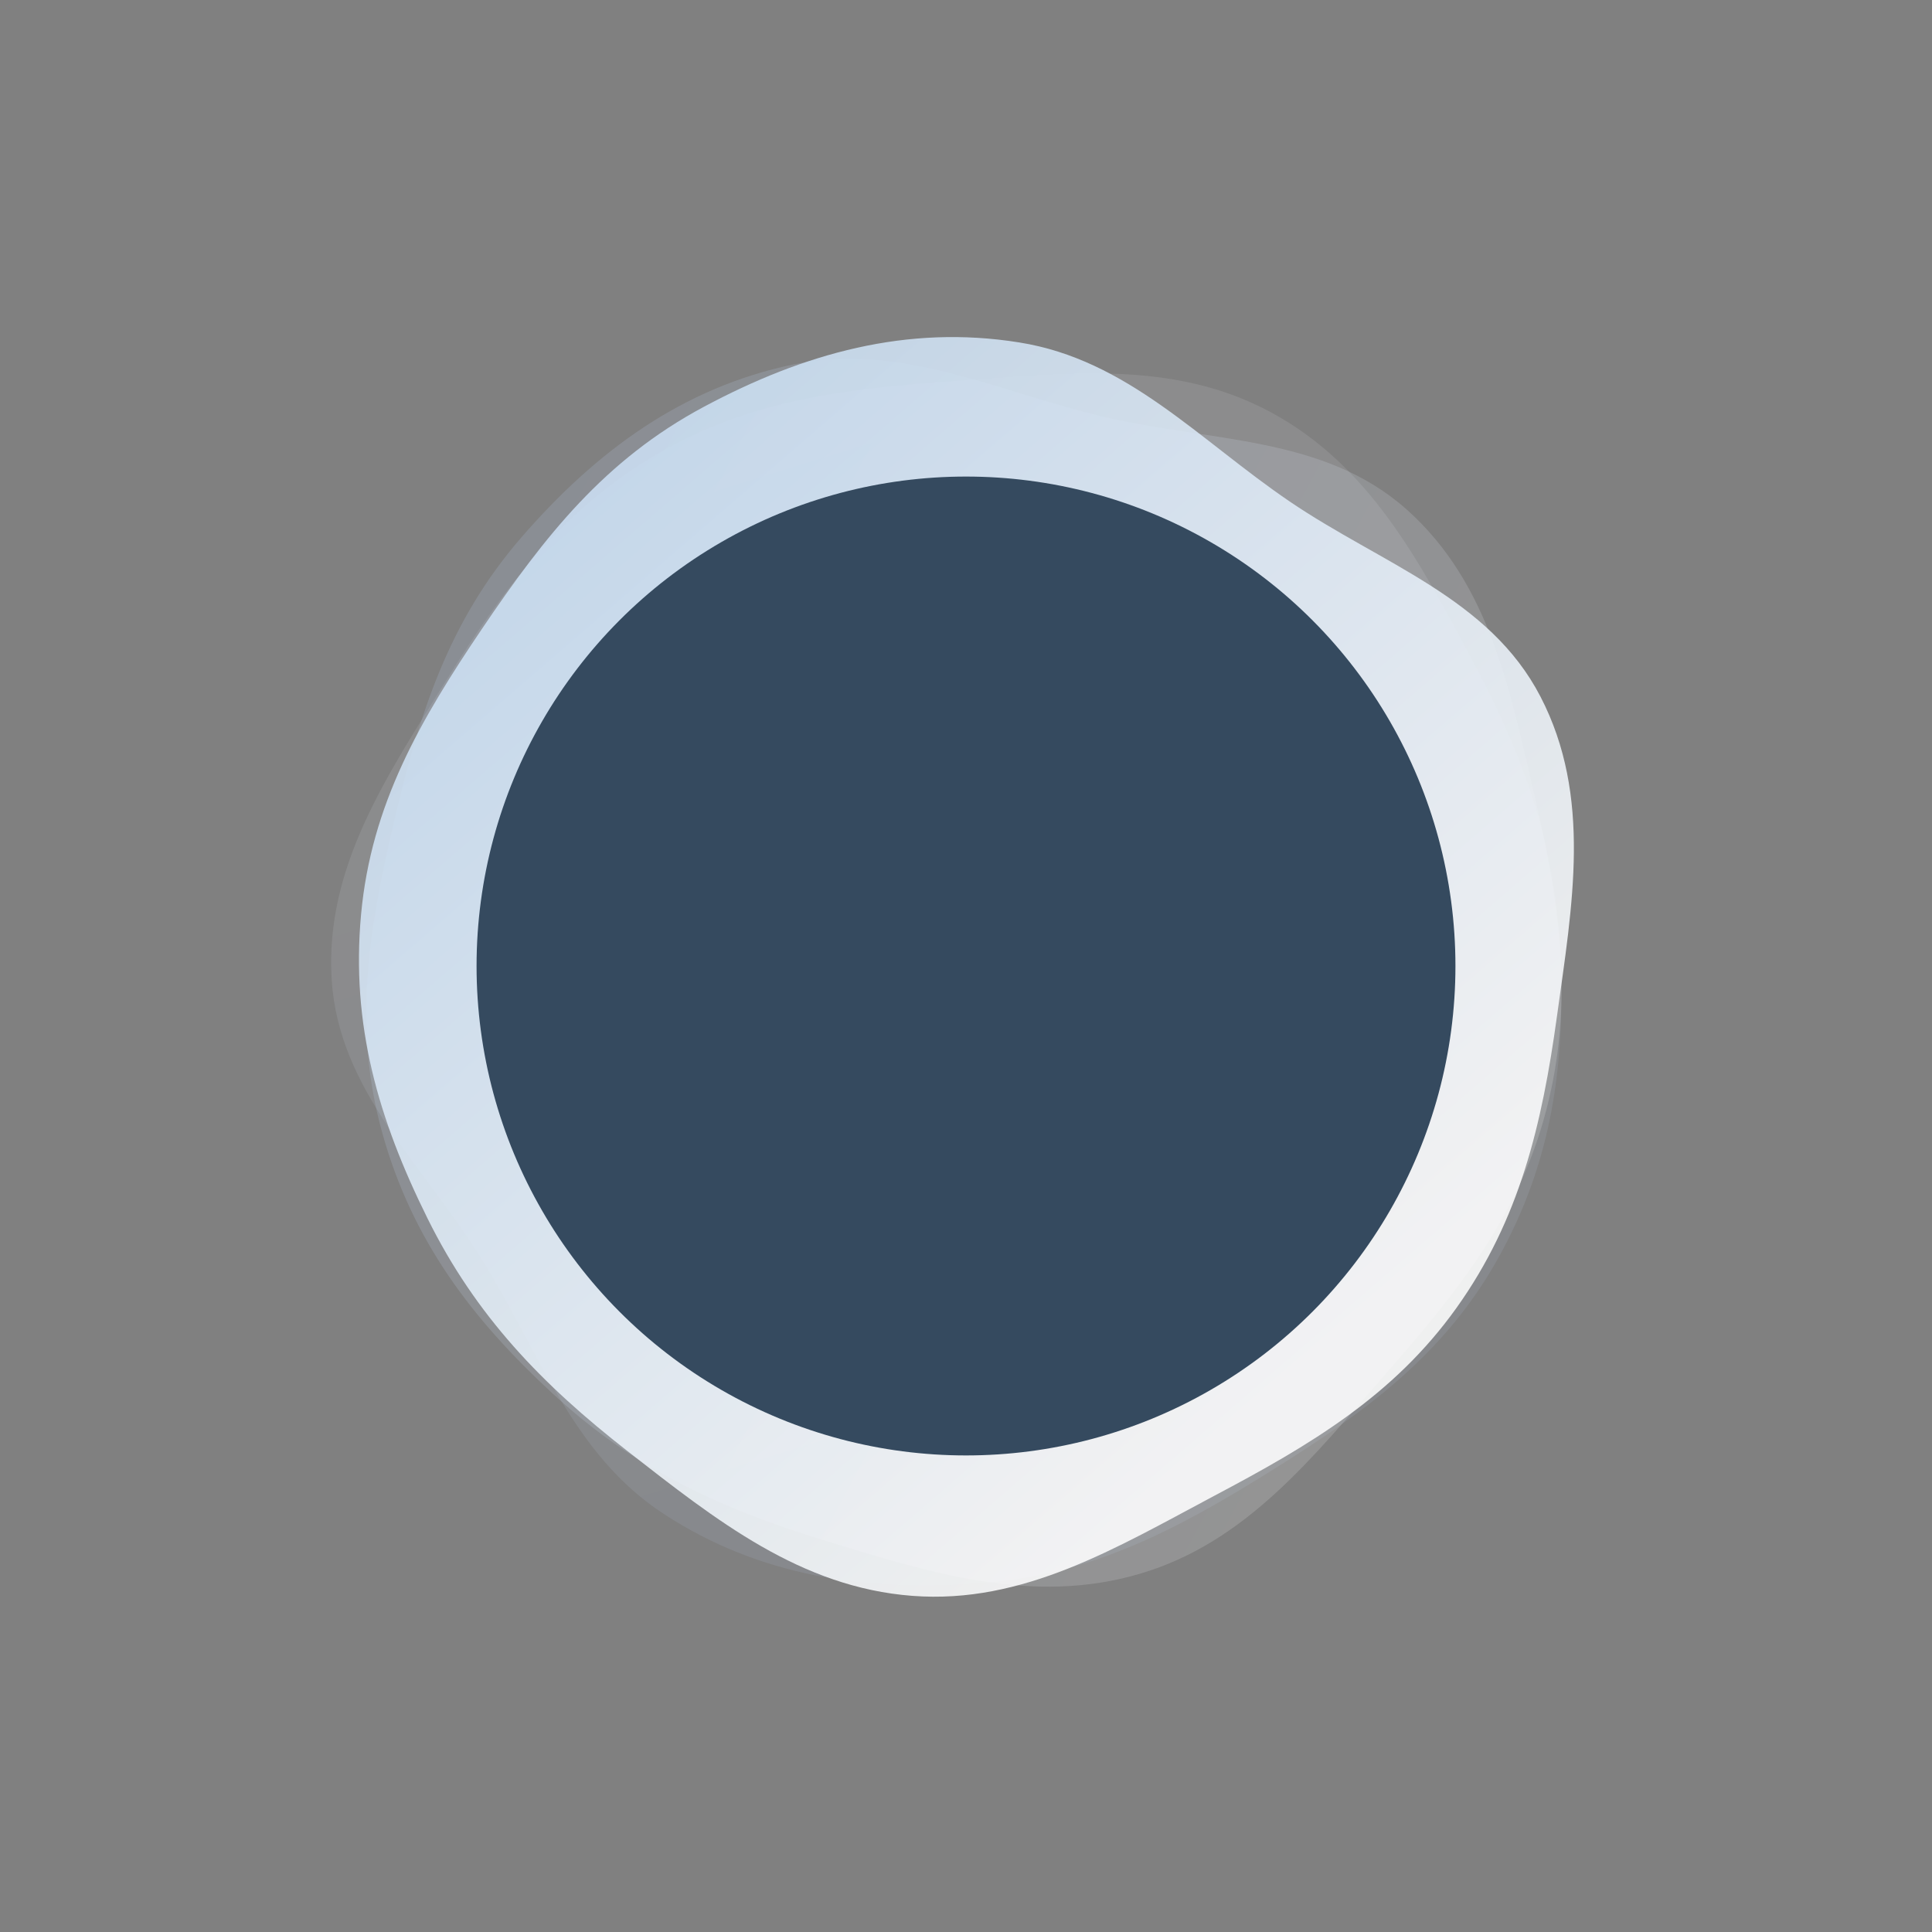 <svg version="1.1" width="48" height="48" viewBox="-150 -150 300 300" xmlns="http://www.w3.org/2000/svg" xmlns:xlink="http://www.w3.org/1999/xlink" style="background-color: #354A5F;">
    <rect x="-150" y="-150" width="300" height="300" fill="#808080" stroke="none"/>
    <defs>
        <linearGradient id="grad1" x1="0%" x2="100%" y1="100%" y2="0%">
            <stop offset="0%" style="stop-color:#C0D9F2;stop-opacity:0.87"></stop>
            <stop offset="80%" style="stop-color:#FFFFFF;stop-opacity:0.87"></stop>
        </linearGradient>
        <linearGradient id="grad2" x1="0%" x2="100%" y1="100%" y2="0%">
            <stop offset="0%" style="stop-color:rgb(180,210,255);stop-opacity:0.16"></stop>
            <stop offset="80%" style="stop-color:#FFFFFF;stop-opacity:0.16"></stop>
        </linearGradient>
        <linearGradient id="grad3" x1="0%" x2="100%" y1="100%" y2="0%">
            <stop offset="0%" style="stop-color:rgb(180,210,255);stop-opacity:0.1"></stop>
            <stop offset="80%" style="stop-color:#FFFFFF;stop-opacity:0.1"></stop>
        </linearGradient>
    </defs>
    <g fill="url(#grad3)" transform="rotate(54)">
        <path id="c3" d="M 98.158 0 C 98.316 17.395 89.051 31.335 79.549 45.928 C 70.339 60.081 60.616 71.218 46.172 79.973 C 31.427 88.918 17.249 94.391 5.77261e-15 94.274 C -17.155 94.158 -30.823 87.691 -45.798 79.324 C -61.014 70.827 -73.558 62.554 -83.051 47.949 C -92.668 33.158 -98.487 17.57 -97.179 1.19010e-14 C -95.947 -16.978 -84.488 -29.086 -76.135 -43.957 C -67.68 -59.016 -63.863 -76.109 -49.262 -85.324 C -34.502 -94.646 -17.433 -93.004 -1.69174e-14 -92.094 C 16.897 -91.214 31.861 -89.034 46.42 -80.401 C 60.872 -71.833 69.6 -59.535 78.679 -45.425 C 88.051 -30.91 98.015 -17.277 98.158 0 Z" transform="rotate(244.811)">
            <animate id="wave3" attributeName="d" values="M 102 0 C 102 17.86, 86.872 29.533, 77.942 45 C 69.013 60.467, 66.467 79.405, 51 88.335 C 35.533 97.264, 17.86 90, 5.5109105961630896e-15 90 C -17.86 90, -35.533 97.264, -51 88.335 C -66.467 79.405, -69.013 60.467, -77.942 45 C -86.872 29.533, -102 17.86, -102 1.2491397351303002e-14 C -102 -17.86, -86.872 -29.533, -77.942 -45 C -69.013 -60.467, -66.467 -79.405, -51 -88.335 C -35.533 -97.264, -17.86 -90, -1.6532731788489267e-14 -90 C 17.86 -90, 35.533 -97.264, 51 -88.335 C 66.467 -79.405, 69.013 -60.467, 77.942 -45 C 86.872 -29.533, 102 -17.86, 102 0 z ;M 104 0 C 103.686 18.67, 99.745 36.219, 88.335 51 C 77.426 65.131, 59.96 68.151, 44.5 77.076 C 29.04 86.002, 17.852 102, 6.245698675651501e-15 102 C -17.852 102, -28.892 85.741, -44.5 77.076 C -60.416 68.241, -78.943 66.41, -90.067 52 C -101.58 37.085, -106.514 18.674, -104 1.2736326711132473e-14 C -101.571 -18.041, -86.178 -28.735, -77.076 -44.5 C -67.974 -60.265, -66.773 -79.429, -52 -90.067 C -36.963 -100.894, -18.339 -102.647, -1.8369701987210297e-14 -100 C 17.327 -97.499, 28.55 -84.444, 44 -76.21 C 60.074 -67.644, 78.799 -66.311, 90.067 -52 C 101.722 -37.196, 104.317 -18.839, 104 0 z ;M 102 0 C 101.827 17.851, 86.532 29.358, 77.076 44.5 C 67.96 59.098, 63.139 75.057, 49 84.87 C 34.414 94.995, 17.754 97.844, 6.000769315822031e-15 98 C -17.848 98.157, -34.937 96.056, -49.5 85.737 C -63.651 75.71, -67.153 58.79, -76.21 44 C -85.532 28.777, -101.825 17.85, -102 1.2491397351303002e-14 C -102.175 -17.851, -86.266 -29.195, -77.076 -44.5 C -68.057 -59.52, -65.258 -77.991, -50 -86.603 C -34.754 -95.207, -17.507 -88, -1.6165337748745062e-14 -88 C 17.507 -88, 34.671 -95.059, 50 -86.603 C 65.358 -78.13, 68.913 -60.038, 77.942 -45 C 87.136 -29.689, 102.173 -17.859, 102 0 z ;M 88 0 C 87.007 16.751, 89.166 32.231, 82.489 47.625 C 75.398 63.974, 66.141 78.969, 50.25 87.036 C 34.549 95.006, 17.591 90.296, 5.480294426184406e-15 89.5 C -16.848 88.737, -32.383 89.682, -47.69 82.602 C -63.75 75.173, -77.271 65.044, -86.066 49.69 C -94.848 34.357, -96.679 17.59, -95 1.1634144591899855e-14 C -93.405 -16.715, -85.839 -30.177, -77.076 -44.5 C -68.489 -58.537, -59.787 -70.718, -46.125 -79.891 C -31.904 -89.439, -17.117 -95.621, -1.7680838162689912e-14 -96.25 C 17.426 -96.89, 32.605 -91.305, 48.125 -83.355 C 64.202 -75.119, 80.539 -67.295, 88.335 -51 C 96.038 -34.897, 89.056 -17.819, 88 0 z ;M 97 0 C 95.962 17.38, 92.314 33.269, 82.333 47.535 C 72.735 61.254, 58.075 67.12, 43.855 75.959 C 29.169 85.087, 17.267 97.783, 6.0442442771917615e-15 98.71 C -17.465 99.647, -31.76 89.978, -46.66 80.817 C -61.255 71.845, -74.999 63.057, -82.801 47.805 C -90.465 32.821, -87.304 16.816, -88 1.0776891832496709e-14 C -88.726 -17.54, -95.387 -34.803, -86.854 -50.145 C -78.309 -65.506, -59.994 -68.758, -44.82 -77.631 C -29.558 -86.555, -17.678 -101.201, -1.8540540215691355e-14 -100.93 C 17.662 -100.66, 28.668 -84.981, 44.035 -76.271 C 59.543 -67.481, 78.046 -65.571, 88.213 -50.93 C 98.531 -36.072, 98.078 -18.057, 97 0 z ;M 97 0 C 95.962 17.38, 92.314 33.269, 82.333 47.535 C 72.735 61.254, 58.075 67.12, 43.855 75.959 C 29.169 85.087, 17.267 97.783, 6.0442442771917615e-15 98.71 C -17.465 99.647, -31.76 89.978, -46.66 80.817 C -61.255 71.845, -74.999 63.057, -82.801 47.805 C -90.465 32.821, -87.304 16.816, -88 1.0776891832496709e-14 C -88.726 -17.54, -95.387 -34.803, -86.854 -50.145 C -78.309 -65.506, -59.994 -68.758, -44.82 -77.631 C -29.558 -86.555, -17.678 -101.201, -1.8540540215691355e-14 -100.93 C 17.662 -100.66, 28.668 -84.981, 44.035 -76.271 C 59.543 -67.481, 78.046 -65.571, 88.213 -50.93 C 98.531 -36.072, 98.078 -18.057, 97 0 z ;M 87.83 0 C 87.555 17.485, 95.161 34.75, 86.507 49.945 C 77.85 65.146, 59.809 68.654, 44.215 76.583 C 29.397 84.117, 16.534 92.204, 5.7515536921955445e-15 93.93 C -17.562 95.763, -35.178 96.176, -49.885 86.403 C -64.43 76.739, -67.076 58.889, -75.639 43.67 C -84.098 28.634, -98.517 17.252, -98.5 1.206277097160143e-14 C -98.483 -17.251, -84.349 -28.781, -75.552 -43.62 C -66.861 -58.281, -63.23 -75.435, -48.6 -84.178 C -33.934 -92.942, -17.026 -90.198, -1.630678445404658e-14 -88.77 C 15.978 -87.43, 29.382 -82.739, 44.11 -76.401 C 60.461 -69.364, 79.251 -66.31, 88.092 -50.86 C 96.934 -35.41, 88.11 -17.799, 87.83 0 z ;M 102.87 0 C 100.604 17.866, 85.538 28.605, 75.959 43.855 C 66.776 58.475, 64.202 76.672, 49.27 85.338 C 34.335 94.006, 17.255 88.611, 5.384771975850912e-15 87.94 C -16.623 87.293, -32.131 88.836, -47.105 81.588 C -62.594 74.091, -75.112 63.203, -82.853 47.835 C -90.431 32.789, -88.335 16.846, -88.2 1.0801384768479656e-14 C -88.066 -16.725, -90.317 -32.833, -82.091 -47.395 C -73.841 -61.998, -58.701 -68.166, -44.58 -77.215 C -29.826 -86.669, -17.522 -100.133, -1.8369701987210297e-14 -100 C 17.511 -99.867, 28.908 -85.089, 44.19 -76.539 C 59.702 -67.86, 77.147 -64.892, 87.962 -50.785 C 99.233 -36.084, 105.201 -18.378, 102.87 0 z ;M 96.65 0 C 97.568 17.291, 91.442 32.86, 81.658 47.145 C 72.238 60.897, 58.319 67.696, 44.205 76.565 C 29.586 85.752, 17.265 98.502, 6.0289361922024196e-15 98.46 C -17.26 98.418, -28.928 84.615, -44.08 76.349 C -59.635 67.863, -77.604 65.197, -87.685 50.625 C -97.932 35.814, -99.139 17.87, -96.9 1.1866827483737853e-14 C -94.786 -16.874, -84.035 -28.885, -75.855 -43.795 C -67.487 -59.048, -64.587 -77.078, -49.685 -86.057 C -34.754 -95.053, -17.424 -90.014, -1.6440883278553216e-14 -89.5 C 16.945 -89, 33.407 -91.766, 48.02 -83.173 C 62.603 -74.598, 68.26 -58.944, 76.799 -44.34 C 85.381 -29.662, 95.748 -16.979, 96.65 0 z ;M 100.43 0 C 99.441 17.553, 85.45 29.038, 76.375 44.095 C 67.48 58.853, 64.076 76.521, 49.135 85.104 C 34.198 93.685, 17.225 88.199, 5.386608946049633e-15 87.97 C -16.996 87.744, -33.676 92.323, -48.385 83.805 C -63.091 75.29, -67.466 58.574, -76.072 43.92 C -84.741 29.158, -97.506 17.119, -97.6 1.1952552759678167e-14 C -97.694 -17.134, -85.17 -29.388, -76.557 -44.2 C -67.97 -58.966, -62.772 -74.649, -48.625 -84.221 C -34.122 -94.034, -17.446 -97.505, -1.7634913907721887e-14 -96 C 16.824 -94.548, 29.532 -84.92, 44.01 -76.228 C 58.266 -67.668, 71.618 -60.425, 81.51 -47.06 C 92.072 -32.791, 101.429 -17.724, 100.43 0 z ;M 97.27 0 C 98.583 17.558, 94.299 34.204, 84.091 48.55 C 74.22 62.422, 58.473 67.233, 43.57 75.465 C 28.941 83.546, 16.649 93.547, 5.8170722959499274e-15 95 C -17.278 96.508, -33.789 93.133, -48.195 83.476 C -62.266 74.044, -68.019 58.826, -76.141 43.96 C -84.091 29.409, -92.007 16.484, -93.8 1.1487186976002173e-14 C -95.707 -17.538, -94.769 -34.351, -86.343 -49.85 C -77.834 -65.501, -64.534 -76.319, -48.31 -83.675 C -32.817 -90.7, -17.01 -88.79, -1.6349034768617164e-14 -89 C 17.211 -89.213, 34.094 -93.477, 49.005 -84.879 C 63.918 -76.281, 68.619 -59.494, 77.128 -44.53 C 85.584 -29.66, 95.994 -17.058, 97.27 0 z ;M 102 0 C 102 17.86, 86.872 29.533, 77.942 45 C 69.013 60.467, 66.467 79.405, 51 88.335 C 35.533 97.264, 17.86 90, 5.5109105961630896e-15 90 C -17.86 90, -35.533 97.264, -51 88.335 C -66.467 79.405, -69.013 60.467, -77.942 45 C -86.872 29.533, -102 17.86, -102 1.2491397351303002e-14 C -102 -17.86, -86.872 -29.533, -77.942 -45 C -69.013 -60.467, -66.467 -79.405, -51 -88.335 C -35.533 -97.264, -17.86 -90, -1.6532731788489267e-14 -90 C 17.86 -90, 35.533 -97.264, 51 -88.335 C 66.467 -79.405, 69.013 -60.467, 77.942 -45 C 86.872 -29.533, 102 -17.86, 102 0 z ;" dur="30s" repeatCount="indefinite"></animate>
            <animateTransform id="ratate3" attributeName="transform" type="rotate" from="54" to="416" dur="15s" repeatCount="indefinite"></animateTransform>
            <animateTransform id="cat1" attributeName="transform" type="scale" values="1;1.05;1.05;1.02;1" dur="0.15s" begin="shell_avatar.mousedown" repeatCount="1" additive="sum"></animateTransform>
        </path>
    </g>
    <g fill="url(#grad2)" transform="rotate(74)">
        <path id="c2" d="M 98.158 0 C 98.316 17.395 89.051 31.335 79.549 45.928 C 70.339 60.081 60.616 71.218 46.172 79.973 C 31.427 88.918 17.249 94.391 5.77261e-15 94.274 C -17.155 94.158 -30.823 87.691 -45.798 79.324 C -61.014 70.827 -73.558 62.554 -83.051 47.949 C -92.668 33.158 -98.487 17.57 -97.179 1.19010e-14 C -95.947 -16.978 -84.488 -29.086 -76.135 -43.957 C -67.68 -59.016 -63.863 -76.109 -49.262 -85.324 C -34.502 -94.646 -17.433 -93.004 -1.69174e-14 -92.094 C 16.897 -91.214 31.861 -89.034 46.42 -80.401 C 60.872 -71.833 69.6 -59.535 78.679 -45.425 C 88.051 -30.91 98.015 -17.277 98.158 0 Z">
            <animate id="wave2" attributeName="d" values="M 102 0 C 102 17.86, 86.872 29.533, 77.942 45 C 69.013 60.467, 66.467 79.405, 51 88.335 C 35.533 97.264, 17.86 90, 5.5109105961630896e-15 90 C -17.86 90, -35.533 97.264, -51 88.335 C -66.467 79.405, -69.013 60.467, -77.942 45 C -86.872 29.533, -102 17.86, -102 1.2491397351303002e-14 C -102 -17.86, -86.872 -29.533, -77.942 -45 C -69.013 -60.467, -66.467 -79.405, -51 -88.335 C -35.533 -97.264, -17.86 -90, -1.6532731788489267e-14 -90 C 17.86 -90, 35.533 -97.264, 51 -88.335 C 66.467 -79.405, 69.013 -60.467, 77.942 -45 C 86.872 -29.533, 102 -17.86, 102 0 z ;M 104 0 C 103.686 18.67, 99.745 36.219, 88.335 51 C 77.426 65.131, 59.96 68.151, 44.5 77.076 C 29.04 86.002, 17.852 102, 6.245698675651501e-15 102 C -17.852 102, -28.892 85.741, -44.5 77.076 C -60.416 68.241, -78.943 66.41, -90.067 52 C -101.58 37.085, -106.514 18.674, -104 1.2736326711132473e-14 C -101.571 -18.041, -86.178 -28.735, -77.076 -44.5 C -67.974 -60.265, -66.773 -79.429, -52 -90.067 C -36.963 -100.894, -18.339 -102.647, -1.8369701987210297e-14 -100 C 17.327 -97.499, 28.55 -84.444, 44 -76.21 C 60.074 -67.644, 78.799 -66.311, 90.067 -52 C 101.722 -37.196, 104.317 -18.839, 104 0 z ;M 102 0 C 101.827 17.851, 86.532 29.358, 77.076 44.5 C 67.96 59.098, 63.139 75.057, 49 84.87 C 34.414 94.995, 17.754 97.844, 6.000769315822031e-15 98 C -17.848 98.157, -34.937 96.056, -49.5 85.737 C -63.651 75.71, -67.153 58.79, -76.21 44 C -85.532 28.777, -101.825 17.85, -102 1.2491397351303002e-14 C -102.175 -17.851, -86.266 -29.195, -77.076 -44.5 C -68.057 -59.52, -65.258 -77.991, -50 -86.603 C -34.754 -95.207, -17.507 -88, -1.6165337748745062e-14 -88 C 17.507 -88, 34.671 -95.059, 50 -86.603 C 65.358 -78.13, 68.913 -60.038, 77.942 -45 C 87.136 -29.689, 102.173 -17.859, 102 0 z ;M 88 0 C 87.007 16.751, 89.166 32.231, 82.489 47.625 C 75.398 63.974, 66.141 78.969, 50.25 87.036 C 34.549 95.006, 17.591 90.296, 5.480294426184406e-15 89.5 C -16.848 88.737, -32.383 89.682, -47.69 82.602 C -63.75 75.173, -77.271 65.044, -86.066 49.69 C -94.848 34.357, -96.679 17.59, -95 1.1634144591899855e-14 C -93.405 -16.715, -85.839 -30.177, -77.076 -44.5 C -68.489 -58.537, -59.787 -70.718, -46.125 -79.891 C -31.904 -89.439, -17.117 -95.621, -1.7680838162689912e-14 -96.25 C 17.426 -96.89, 32.605 -91.305, 48.125 -83.355 C 64.202 -75.119, 80.539 -67.295, 88.335 -51 C 96.038 -34.897, 89.056 -17.819, 88 0 z ;M 97 0 C 95.962 17.38, 92.314 33.269, 82.333 47.535 C 72.735 61.254, 58.075 67.12, 43.855 75.959 C 29.169 85.087, 17.267 97.783, 6.0442442771917615e-15 98.71 C -17.465 99.647, -31.76 89.978, -46.66 80.817 C -61.255 71.845, -74.999 63.057, -82.801 47.805 C -90.465 32.821, -87.304 16.816, -88 1.0776891832496709e-14 C -88.726 -17.54, -95.387 -34.803, -86.854 -50.145 C -78.309 -65.506, -59.994 -68.758, -44.82 -77.631 C -29.558 -86.555, -17.678 -101.201, -1.8540540215691355e-14 -100.93 C 17.662 -100.66, 28.668 -84.981, 44.035 -76.271 C 59.543 -67.481, 78.046 -65.571, 88.213 -50.93 C 98.531 -36.072, 98.078 -18.057, 97 0 z ;M 97 0 C 95.962 17.38, 92.314 33.269, 82.333 47.535 C 72.735 61.254, 58.075 67.12, 43.855 75.959 C 29.169 85.087, 17.267 97.783, 6.0442442771917615e-15 98.71 C -17.465 99.647, -31.76 89.978, -46.66 80.817 C -61.255 71.845, -74.999 63.057, -82.801 47.805 C -90.465 32.821, -87.304 16.816, -88 1.0776891832496709e-14 C -88.726 -17.54, -95.387 -34.803, -86.854 -50.145 C -78.309 -65.506, -59.994 -68.758, -44.82 -77.631 C -29.558 -86.555, -17.678 -101.201, -1.8540540215691355e-14 -100.93 C 17.662 -100.66, 28.668 -84.981, 44.035 -76.271 C 59.543 -67.481, 78.046 -65.571, 88.213 -50.93 C 98.531 -36.072, 98.078 -18.057, 97 0 z ;M 87.83 0 C 87.555 17.485, 95.161 34.75, 86.507 49.945 C 77.85 65.146, 59.809 68.654, 44.215 76.583 C 29.397 84.117, 16.534 92.204, 5.7515536921955445e-15 93.93 C -17.562 95.763, -35.178 96.176, -49.885 86.403 C -64.43 76.739, -67.076 58.889, -75.639 43.67 C -84.098 28.634, -98.517 17.252, -98.5 1.206277097160143e-14 C -98.483 -17.251, -84.349 -28.781, -75.552 -43.62 C -66.861 -58.281, -63.23 -75.435, -48.6 -84.178 C -33.934 -92.942, -17.026 -90.198, -1.630678445404658e-14 -88.77 C 15.978 -87.43, 29.382 -82.739, 44.11 -76.401 C 60.461 -69.364, 79.251 -66.31, 88.092 -50.86 C 96.934 -35.41, 88.11 -17.799, 87.83 0 z ;M 102.87 0 C 100.604 17.866, 85.538 28.605, 75.959 43.855 C 66.776 58.475, 64.202 76.672, 49.27 85.338 C 34.335 94.006, 17.255 88.611, 5.384771975850912e-15 87.94 C -16.623 87.293, -32.131 88.836, -47.105 81.588 C -62.594 74.091, -75.112 63.203, -82.853 47.835 C -90.431 32.789, -88.335 16.846, -88.2 1.0801384768479656e-14 C -88.066 -16.725, -90.317 -32.833, -82.091 -47.395 C -73.841 -61.998, -58.701 -68.166, -44.58 -77.215 C -29.826 -86.669, -17.522 -100.133, -1.8369701987210297e-14 -100 C 17.511 -99.867, 28.908 -85.089, 44.19 -76.539 C 59.702 -67.86, 77.147 -64.892, 87.962 -50.785 C 99.233 -36.084, 105.201 -18.378, 102.87 0 z ;M 96.65 0 C 97.568 17.291, 91.442 32.86, 81.658 47.145 C 72.238 60.897, 58.319 67.696, 44.205 76.565 C 29.586 85.752, 17.265 98.502, 6.0289361922024196e-15 98.46 C -17.26 98.418, -28.928 84.615, -44.08 76.349 C -59.635 67.863, -77.604 65.197, -87.685 50.625 C -97.932 35.814, -99.139 17.87, -96.9 1.1866827483737853e-14 C -94.786 -16.874, -84.035 -28.885, -75.855 -43.795 C -67.487 -59.048, -64.587 -77.078, -49.685 -86.057 C -34.754 -95.053, -17.424 -90.014, -1.6440883278553216e-14 -89.5 C 16.945 -89, 33.407 -91.766, 48.02 -83.173 C 62.603 -74.598, 68.26 -58.944, 76.799 -44.34 C 85.381 -29.662, 95.748 -16.979, 96.65 0 z ;M 100.43 0 C 99.441 17.553, 85.45 29.038, 76.375 44.095 C 67.48 58.853, 64.076 76.521, 49.135 85.104 C 34.198 93.685, 17.225 88.199, 5.386608946049633e-15 87.97 C -16.996 87.744, -33.676 92.323, -48.385 83.805 C -63.091 75.29, -67.466 58.574, -76.072 43.92 C -84.741 29.158, -97.506 17.119, -97.6 1.1952552759678167e-14 C -97.694 -17.134, -85.17 -29.388, -76.557 -44.2 C -67.97 -58.966, -62.772 -74.649, -48.625 -84.221 C -34.122 -94.034, -17.446 -97.505, -1.7634913907721887e-14 -96 C 16.824 -94.548, 29.532 -84.92, 44.01 -76.228 C 58.266 -67.668, 71.618 -60.425, 81.51 -47.06 C 92.072 -32.791, 101.429 -17.724, 100.43 0 z ;M 97.27 0 C 98.583 17.558, 94.299 34.204, 84.091 48.55 C 74.22 62.422, 58.473 67.233, 43.57 75.465 C 28.941 83.546, 16.649 93.547, 5.8170722959499274e-15 95 C -17.278 96.508, -33.789 93.133, -48.195 83.476 C -62.266 74.044, -68.019 58.826, -76.141 43.96 C -84.091 29.409, -92.007 16.484, -93.8 1.1487186976002173e-14 C -95.707 -17.538, -94.769 -34.351, -86.343 -49.85 C -77.834 -65.501, -64.534 -76.319, -48.31 -83.675 C -32.817 -90.7, -17.01 -88.79, -1.6349034768617164e-14 -89 C 17.211 -89.213, 34.094 -93.477, 49.005 -84.879 C 63.918 -76.281, 68.619 -59.494, 77.128 -44.53 C 85.584 -29.66, 95.994 -17.058, 97.27 0 z ;M 102 0 C 102 17.86, 86.872 29.533, 77.942 45 C 69.013 60.467, 66.467 79.405, 51 88.335 C 35.533 97.264, 17.86 90, 5.5109105961630896e-15 90 C -17.86 90, -35.533 97.264, -51 88.335 C -66.467 79.405, -69.013 60.467, -77.942 45 C -86.872 29.533, -102 17.86, -102 1.2491397351303002e-14 C -102 -17.86, -86.872 -29.533, -77.942 -45 C -69.013 -60.467, -66.467 -79.405, -51 -88.335 C -35.533 -97.264, -17.86 -90, -1.6532731788489267e-14 -90 C 17.86 -90, 35.533 -97.264, 51 -88.335 C 66.467 -79.405, 69.013 -60.467, 77.942 -45 C 86.872 -29.533, 102 -17.86, 102 0 z ;" dur="30s" repeatCount="indefinite"></animate>
            <animateTransform id="cat1" attributeName="transform" type="scale" values="1;1.05;1.05;1.02;1" dur="0.15s" begin="shell_avatar.mousedown" repeatCount="1" additive="sum"></animateTransform>
        </path>
    </g>
    <g fill="url(#grad1)" transform="rotate(90)">
        <path id="c1" d="M 98.158 0 C 98.316 17.395 89.051 31.335 79.549 45.928 C 70.339 60.081 60.616 71.218 46.172 79.973 C 31.427 88.918 17.249 94.391 5.77261e-15 94.274 C -17.155 94.158 -30.823 87.691 -45.798 79.324 C -61.014 70.827 -73.558 62.554 -83.051 47.949 C -92.668 33.158 -98.487 17.57 -97.179 1.19010e-14 C -95.947 -16.978 -84.488 -29.086 -76.135 -43.957 C -67.68 -59.016 -63.863 -76.109 -49.262 -85.324 C -34.502 -94.646 -17.433 -93.004 -1.69174e-14 -92.094 C 16.897 -91.214 31.861 -89.034 46.42 -80.401 C 60.872 -71.833 69.6 -59.535 78.679 -45.425 C 88.051 -30.91 98.015 -17.277 98.158 0 Z" transform="rotate(364.878)">
            <animate id="wave1" attributeName="d" values="M 102 0 C 102 17.86, 86.872 29.533, 77.942 45 C 69.013 60.467, 66.467 79.405, 51 88.335 C 35.533 97.264, 17.86 90, 5.5109105961630896e-15 90 C -17.86 90, -35.533 97.264, -51 88.335 C -66.467 79.405, -69.013 60.467, -77.942 45 C -86.872 29.533, -102 17.86, -102 1.2491397351303002e-14 C -102 -17.86, -86.872 -29.533, -77.942 -45 C -69.013 -60.467, -66.467 -79.405, -51 -88.335 C -35.533 -97.264, -17.86 -90, -1.6532731788489267e-14 -90 C 17.86 -90, 35.533 -97.264, 51 -88.335 C 66.467 -79.405, 69.013 -60.467, 77.942 -45 C 86.872 -29.533, 102 -17.86, 102 0 z ;M 104 0 C 103.686 18.67, 99.745 36.219, 88.335 51 C 77.426 65.131, 59.96 68.151, 44.5 77.076 C 29.04 86.002, 17.852 102, 6.245698675651501e-15 102 C -17.852 102, -28.892 85.741, -44.5 77.076 C -60.416 68.241, -78.943 66.41, -90.067 52 C -101.58 37.085, -106.514 18.674, -104 1.2736326711132473e-14 C -101.571 -18.041, -86.178 -28.735, -77.076 -44.5 C -67.974 -60.265, -66.773 -79.429, -52 -90.067 C -36.963 -100.894, -18.339 -102.647, -1.8369701987210297e-14 -100 C 17.327 -97.499, 28.55 -84.444, 44 -76.21 C 60.074 -67.644, 78.799 -66.311, 90.067 -52 C 101.722 -37.196, 104.317 -18.839, 104 0 z ;M 102 0 C 101.827 17.851, 86.532 29.358, 77.076 44.5 C 67.96 59.098, 63.139 75.057, 49 84.87 C 34.414 94.995, 17.754 97.844, 6.000769315822031e-15 98 C -17.848 98.157, -34.937 96.056, -49.5 85.737 C -63.651 75.71, -67.153 58.79, -76.21 44 C -85.532 28.777, -101.825 17.85, -102 1.2491397351303002e-14 C -102.175 -17.851, -86.266 -29.195, -77.076 -44.5 C -68.057 -59.52, -65.258 -77.991, -50 -86.603 C -34.754 -95.207, -17.507 -88, -1.6165337748745062e-14 -88 C 17.507 -88, 34.671 -95.059, 50 -86.603 C 65.358 -78.13, 68.913 -60.038, 77.942 -45 C 87.136 -29.689, 102.173 -17.859, 102 0 z ;M 88 0 C 87.007 16.751, 89.166 32.231, 82.489 47.625 C 75.398 63.974, 66.141 78.969, 50.25 87.036 C 34.549 95.006, 17.591 90.296, 5.480294426184406e-15 89.5 C -16.848 88.737, -32.383 89.682, -47.69 82.602 C -63.75 75.173, -77.271 65.044, -86.066 49.69 C -94.848 34.357, -96.679 17.59, -95 1.1634144591899855e-14 C -93.405 -16.715, -85.839 -30.177, -77.076 -44.5 C -68.489 -58.537, -59.787 -70.718, -46.125 -79.891 C -31.904 -89.439, -17.117 -95.621, -1.7680838162689912e-14 -96.25 C 17.426 -96.89, 32.605 -91.305, 48.125 -83.355 C 64.202 -75.119, 80.539 -67.295, 88.335 -51 C 96.038 -34.897, 89.056 -17.819, 88 0 z ;M 97 0 C 95.962 17.38, 92.314 33.269, 82.333 47.535 C 72.735 61.254, 58.075 67.12, 43.855 75.959 C 29.169 85.087, 17.267 97.783, 6.0442442771917615e-15 98.71 C -17.465 99.647, -31.76 89.978, -46.66 80.817 C -61.255 71.845, -74.999 63.057, -82.801 47.805 C -90.465 32.821, -87.304 16.816, -88 1.0776891832496709e-14 C -88.726 -17.54, -95.387 -34.803, -86.854 -50.145 C -78.309 -65.506, -59.994 -68.758, -44.82 -77.631 C -29.558 -86.555, -17.678 -101.201, -1.8540540215691355e-14 -100.93 C 17.662 -100.66, 28.668 -84.981, 44.035 -76.271 C 59.543 -67.481, 78.046 -65.571, 88.213 -50.93 C 98.531 -36.072, 98.078 -18.057, 97 0 z ;M 97 0 C 95.962 17.38, 92.314 33.269, 82.333 47.535 C 72.735 61.254, 58.075 67.12, 43.855 75.959 C 29.169 85.087, 17.267 97.783, 6.0442442771917615e-15 98.71 C -17.465 99.647, -31.76 89.978, -46.66 80.817 C -61.255 71.845, -74.999 63.057, -82.801 47.805 C -90.465 32.821, -87.304 16.816, -88 1.0776891832496709e-14 C -88.726 -17.54, -95.387 -34.803, -86.854 -50.145 C -78.309 -65.506, -59.994 -68.758, -44.82 -77.631 C -29.558 -86.555, -17.678 -101.201, -1.8540540215691355e-14 -100.93 C 17.662 -100.66, 28.668 -84.981, 44.035 -76.271 C 59.543 -67.481, 78.046 -65.571, 88.213 -50.93 C 98.531 -36.072, 98.078 -18.057, 97 0 z ;M 87.83 0 C 87.555 17.485, 95.161 34.75, 86.507 49.945 C 77.85 65.146, 59.809 68.654, 44.215 76.583 C 29.397 84.117, 16.534 92.204, 5.7515536921955445e-15 93.93 C -17.562 95.763, -35.178 96.176, -49.885 86.403 C -64.43 76.739, -67.076 58.889, -75.639 43.67 C -84.098 28.634, -98.517 17.252, -98.5 1.206277097160143e-14 C -98.483 -17.251, -84.349 -28.781, -75.552 -43.62 C -66.861 -58.281, -63.23 -75.435, -48.6 -84.178 C -33.934 -92.942, -17.026 -90.198, -1.630678445404658e-14 -88.77 C 15.978 -87.43, 29.382 -82.739, 44.11 -76.401 C 60.461 -69.364, 79.251 -66.31, 88.092 -50.86 C 96.934 -35.41, 88.11 -17.799, 87.83 0 z ;M 102.87 0 C 100.604 17.866, 85.538 28.605, 75.959 43.855 C 66.776 58.475, 64.202 76.672, 49.27 85.338 C 34.335 94.006, 17.255 88.611, 5.384771975850912e-15 87.94 C -16.623 87.293, -32.131 88.836, -47.105 81.588 C -62.594 74.091, -75.112 63.203, -82.853 47.835 C -90.431 32.789, -88.335 16.846, -88.2 1.0801384768479656e-14 C -88.066 -16.725, -90.317 -32.833, -82.091 -47.395 C -73.841 -61.998, -58.701 -68.166, -44.58 -77.215 C -29.826 -86.669, -17.522 -100.133, -1.8369701987210297e-14 -100 C 17.511 -99.867, 28.908 -85.089, 44.19 -76.539 C 59.702 -67.86, 77.147 -64.892, 87.962 -50.785 C 99.233 -36.084, 105.201 -18.378, 102.87 0 z ;M 96.65 0 C 97.568 17.291, 91.442 32.86, 81.658 47.145 C 72.238 60.897, 58.319 67.696, 44.205 76.565 C 29.586 85.752, 17.265 98.502, 6.0289361922024196e-15 98.46 C -17.26 98.418, -28.928 84.615, -44.08 76.349 C -59.635 67.863, -77.604 65.197, -87.685 50.625 C -97.932 35.814, -99.139 17.87, -96.9 1.1866827483737853e-14 C -94.786 -16.874, -84.035 -28.885, -75.855 -43.795 C -67.487 -59.048, -64.587 -77.078, -49.685 -86.057 C -34.754 -95.053, -17.424 -90.014, -1.6440883278553216e-14 -89.5 C 16.945 -89, 33.407 -91.766, 48.02 -83.173 C 62.603 -74.598, 68.26 -58.944, 76.799 -44.34 C 85.381 -29.662, 95.748 -16.979, 96.65 0 z ;M 100.43 0 C 99.441 17.553, 85.45 29.038, 76.375 44.095 C 67.48 58.853, 64.076 76.521, 49.135 85.104 C 34.198 93.685, 17.225 88.199, 5.386608946049633e-15 87.97 C -16.996 87.744, -33.676 92.323, -48.385 83.805 C -63.091 75.29, -67.466 58.574, -76.072 43.92 C -84.741 29.158, -97.506 17.119, -97.6 1.1952552759678167e-14 C -97.694 -17.134, -85.17 -29.388, -76.557 -44.2 C -67.97 -58.966, -62.772 -74.649, -48.625 -84.221 C -34.122 -94.034, -17.446 -97.505, -1.7634913907721887e-14 -96 C 16.824 -94.548, 29.532 -84.92, 44.01 -76.228 C 58.266 -67.668, 71.618 -60.425, 81.51 -47.06 C 92.072 -32.791, 101.429 -17.724, 100.43 0 z ;M 97.27 0 C 98.583 17.558, 94.299 34.204, 84.091 48.55 C 74.22 62.422, 58.473 67.233, 43.57 75.465 C 28.941 83.546, 16.649 93.547, 5.8170722959499274e-15 95 C -17.278 96.508, -33.789 93.133, -48.195 83.476 C -62.266 74.044, -68.019 58.826, -76.141 43.96 C -84.091 29.409, -92.007 16.484, -93.8 1.1487186976002173e-14 C -95.707 -17.538, -94.769 -34.351, -86.343 -49.85 C -77.834 -65.501, -64.534 -76.319, -48.31 -83.675 C -32.817 -90.7, -17.01 -88.79, -1.6349034768617164e-14 -89 C 17.211 -89.213, 34.094 -93.477, 49.005 -84.879 C 63.918 -76.281, 68.619 -59.494, 77.128 -44.53 C 85.584 -29.66, 95.994 -17.058, 97.27 0 z ;M 102 0 C 102 17.86, 86.872 29.533, 77.942 45 C 69.013 60.467, 66.467 79.405, 51 88.335 C 35.533 97.264, 17.86 90, 5.5109105961630896e-15 90 C -17.86 90, -35.533 97.264, -51 88.335 C -66.467 79.405, -69.013 60.467, -77.942 45 C -86.872 29.533, -102 17.86, -102 1.2491397351303002e-14 C -102 -17.86, -86.872 -29.533, -77.942 -45 C -69.013 -60.467, -66.467 -79.405, -51 -88.335 C -35.533 -97.264, -17.86 -90, -1.6532731788489267e-14 -90 C 17.86 -90, 35.533 -97.264, 51 -88.335 C 66.467 -79.405, 69.013 -60.467, 77.942 -45 C 86.872 -29.533, 102 -17.86, 102 0 z ;" dur="30s" repeatCount="indefinite"></animate>
            <animateTransform id="ratate1" attributeName="transform" type="rotate" from="90" to="450" dur="30s" repeatCount="indefinite"></animateTransform>
            <animateTransform id="cat1" attributeName="transform" type="scale" values="1;1.05;1.05;1.02;1" dur="0.15s" begin="shell_avatar.mousedown" repeatCount="1" additive="sum"></animateTransform>
        </path>
    </g>
    <circle cx="0" cy="0" r="76" fill="#354A5F" id="shell_avatar"></circle>
</svg>